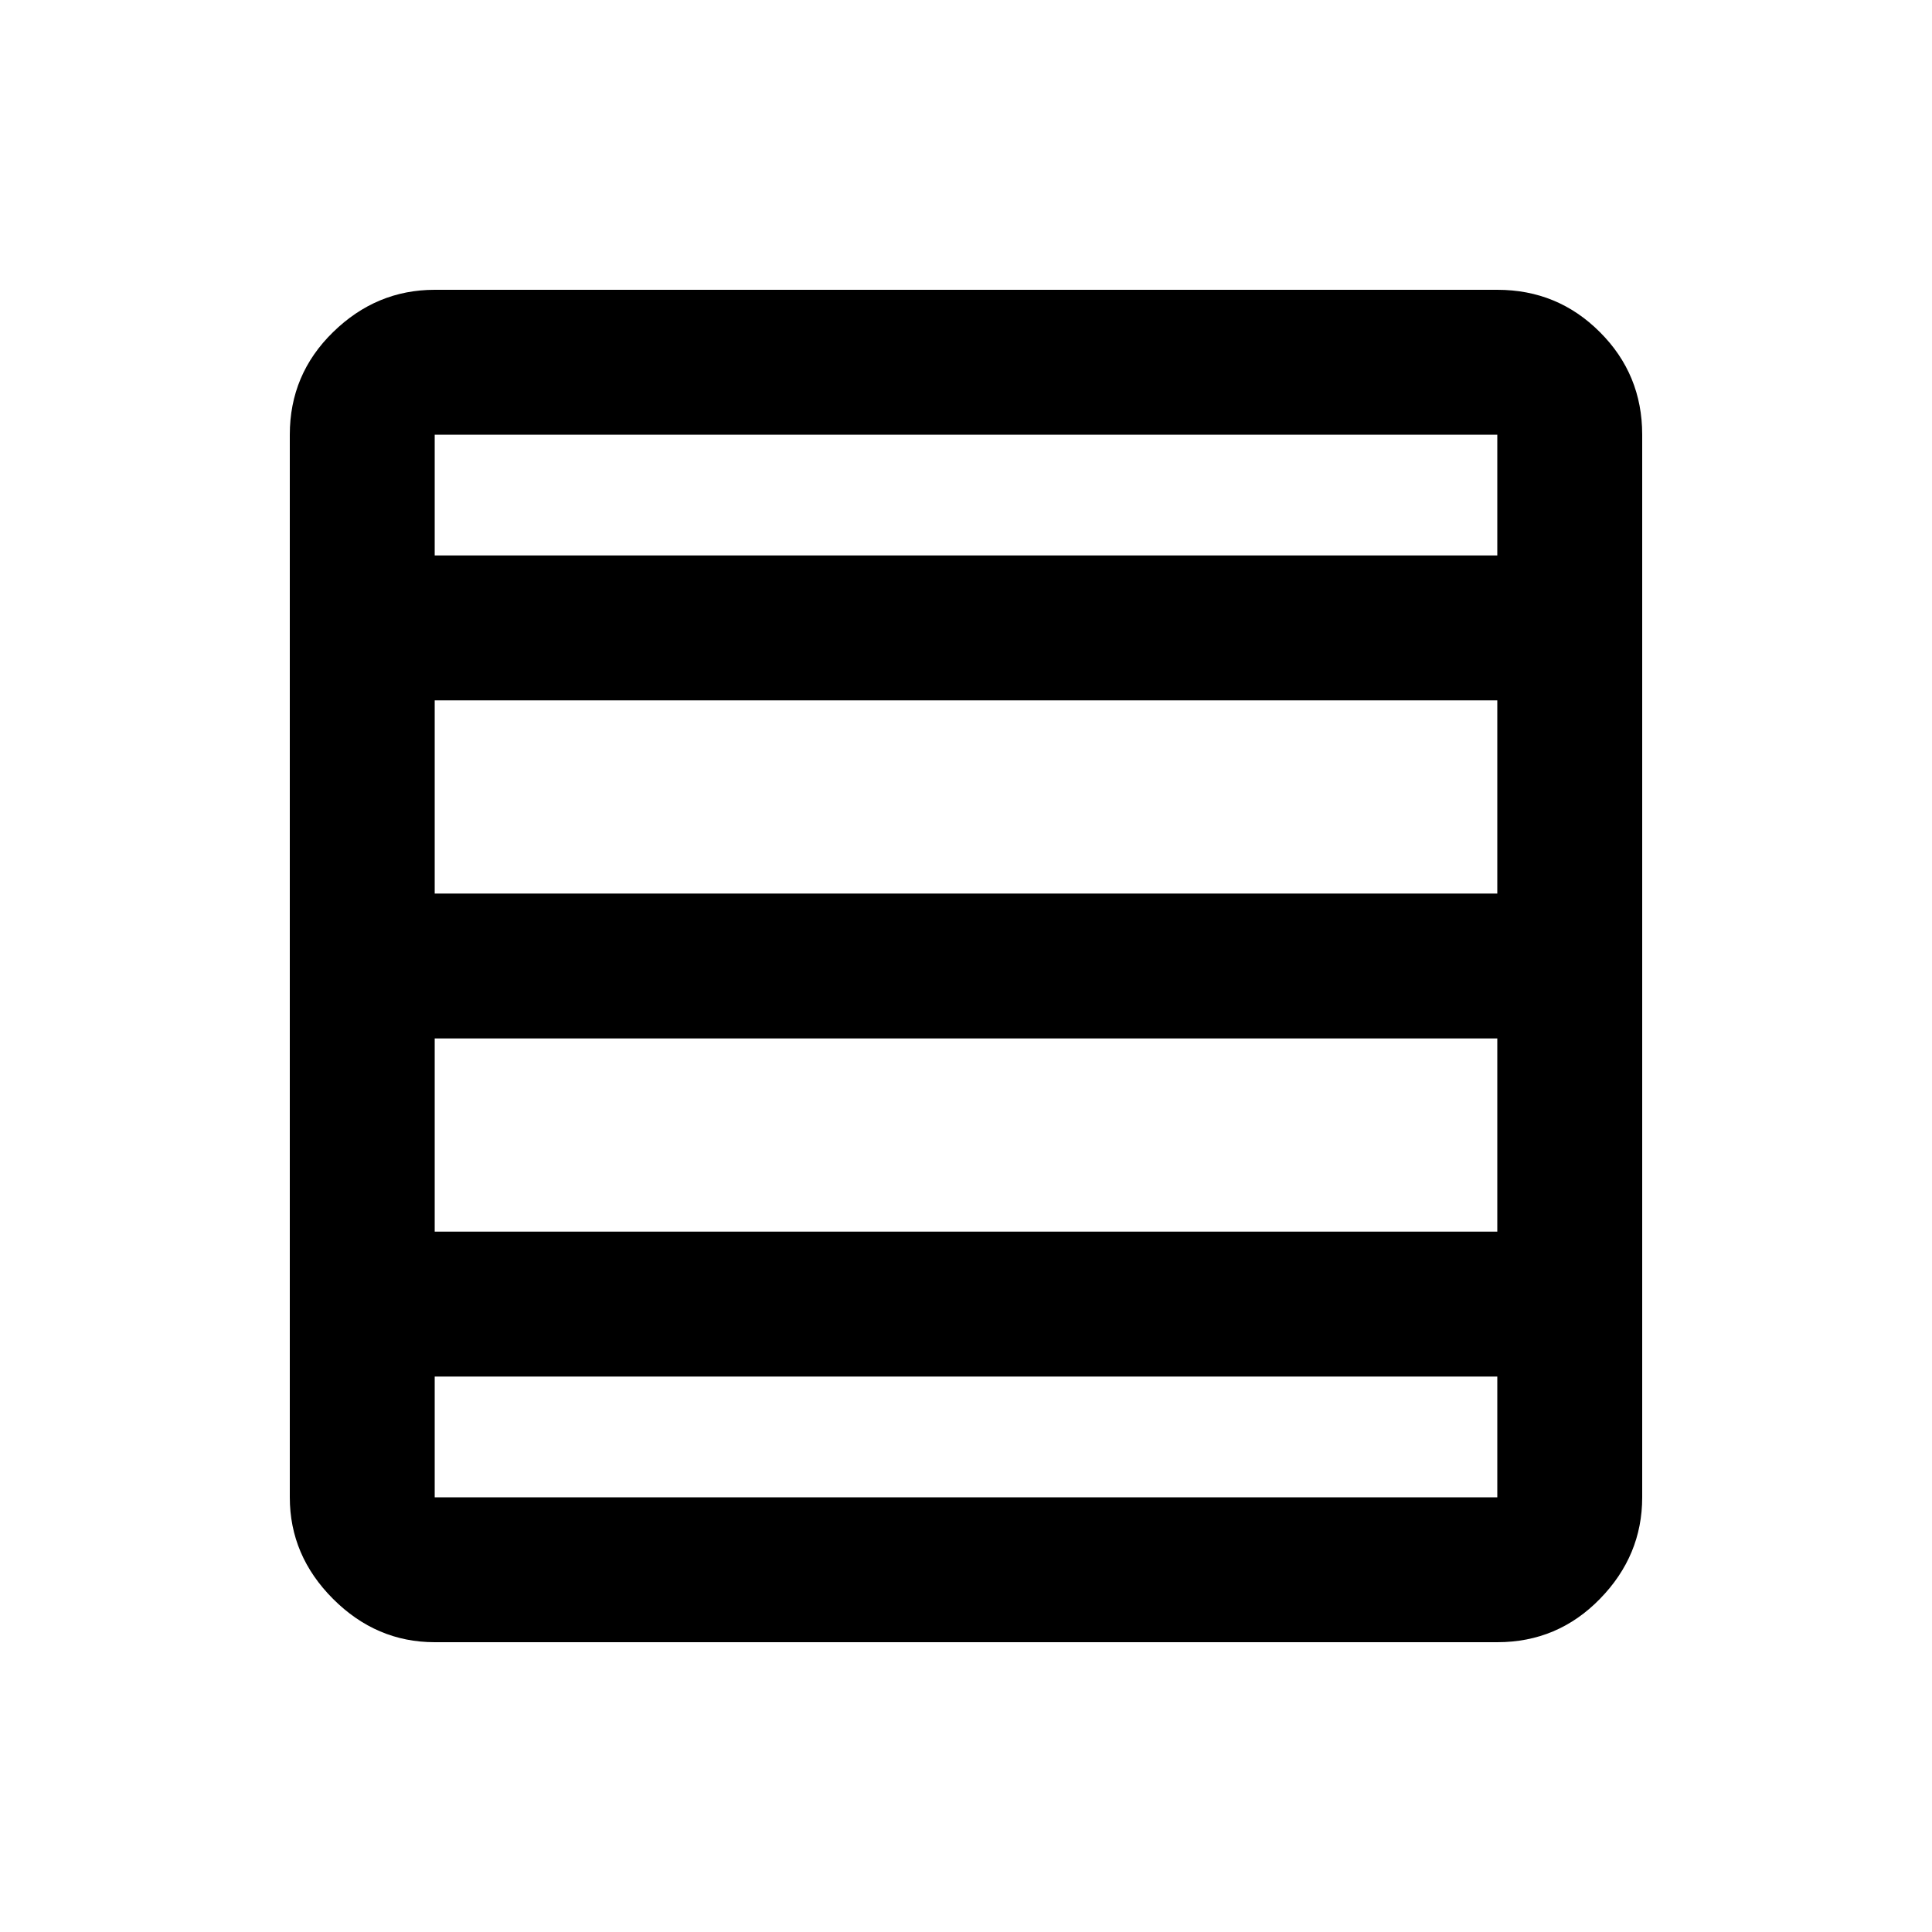 <svg xmlns="http://www.w3.org/2000/svg" height="20" width="20"><path d="M15.5 12.75v-2h-11v2h11Zm0-3.5v-2h-11v2h11Zm0-3.5V4.5h-11v1.25h11ZM4.5 17q-.604 0-1.052-.448Q3 16.104 3 15.5v-11q0-.625.448-1.062Q3.896 3 4.5 3h11q.625 0 1.062.438Q17 3.875 17 4.5v11q0 .604-.438 1.052Q16.125 17 15.5 17Zm11-1.5v-1.25h-11v1.25h11Z"/></svg>